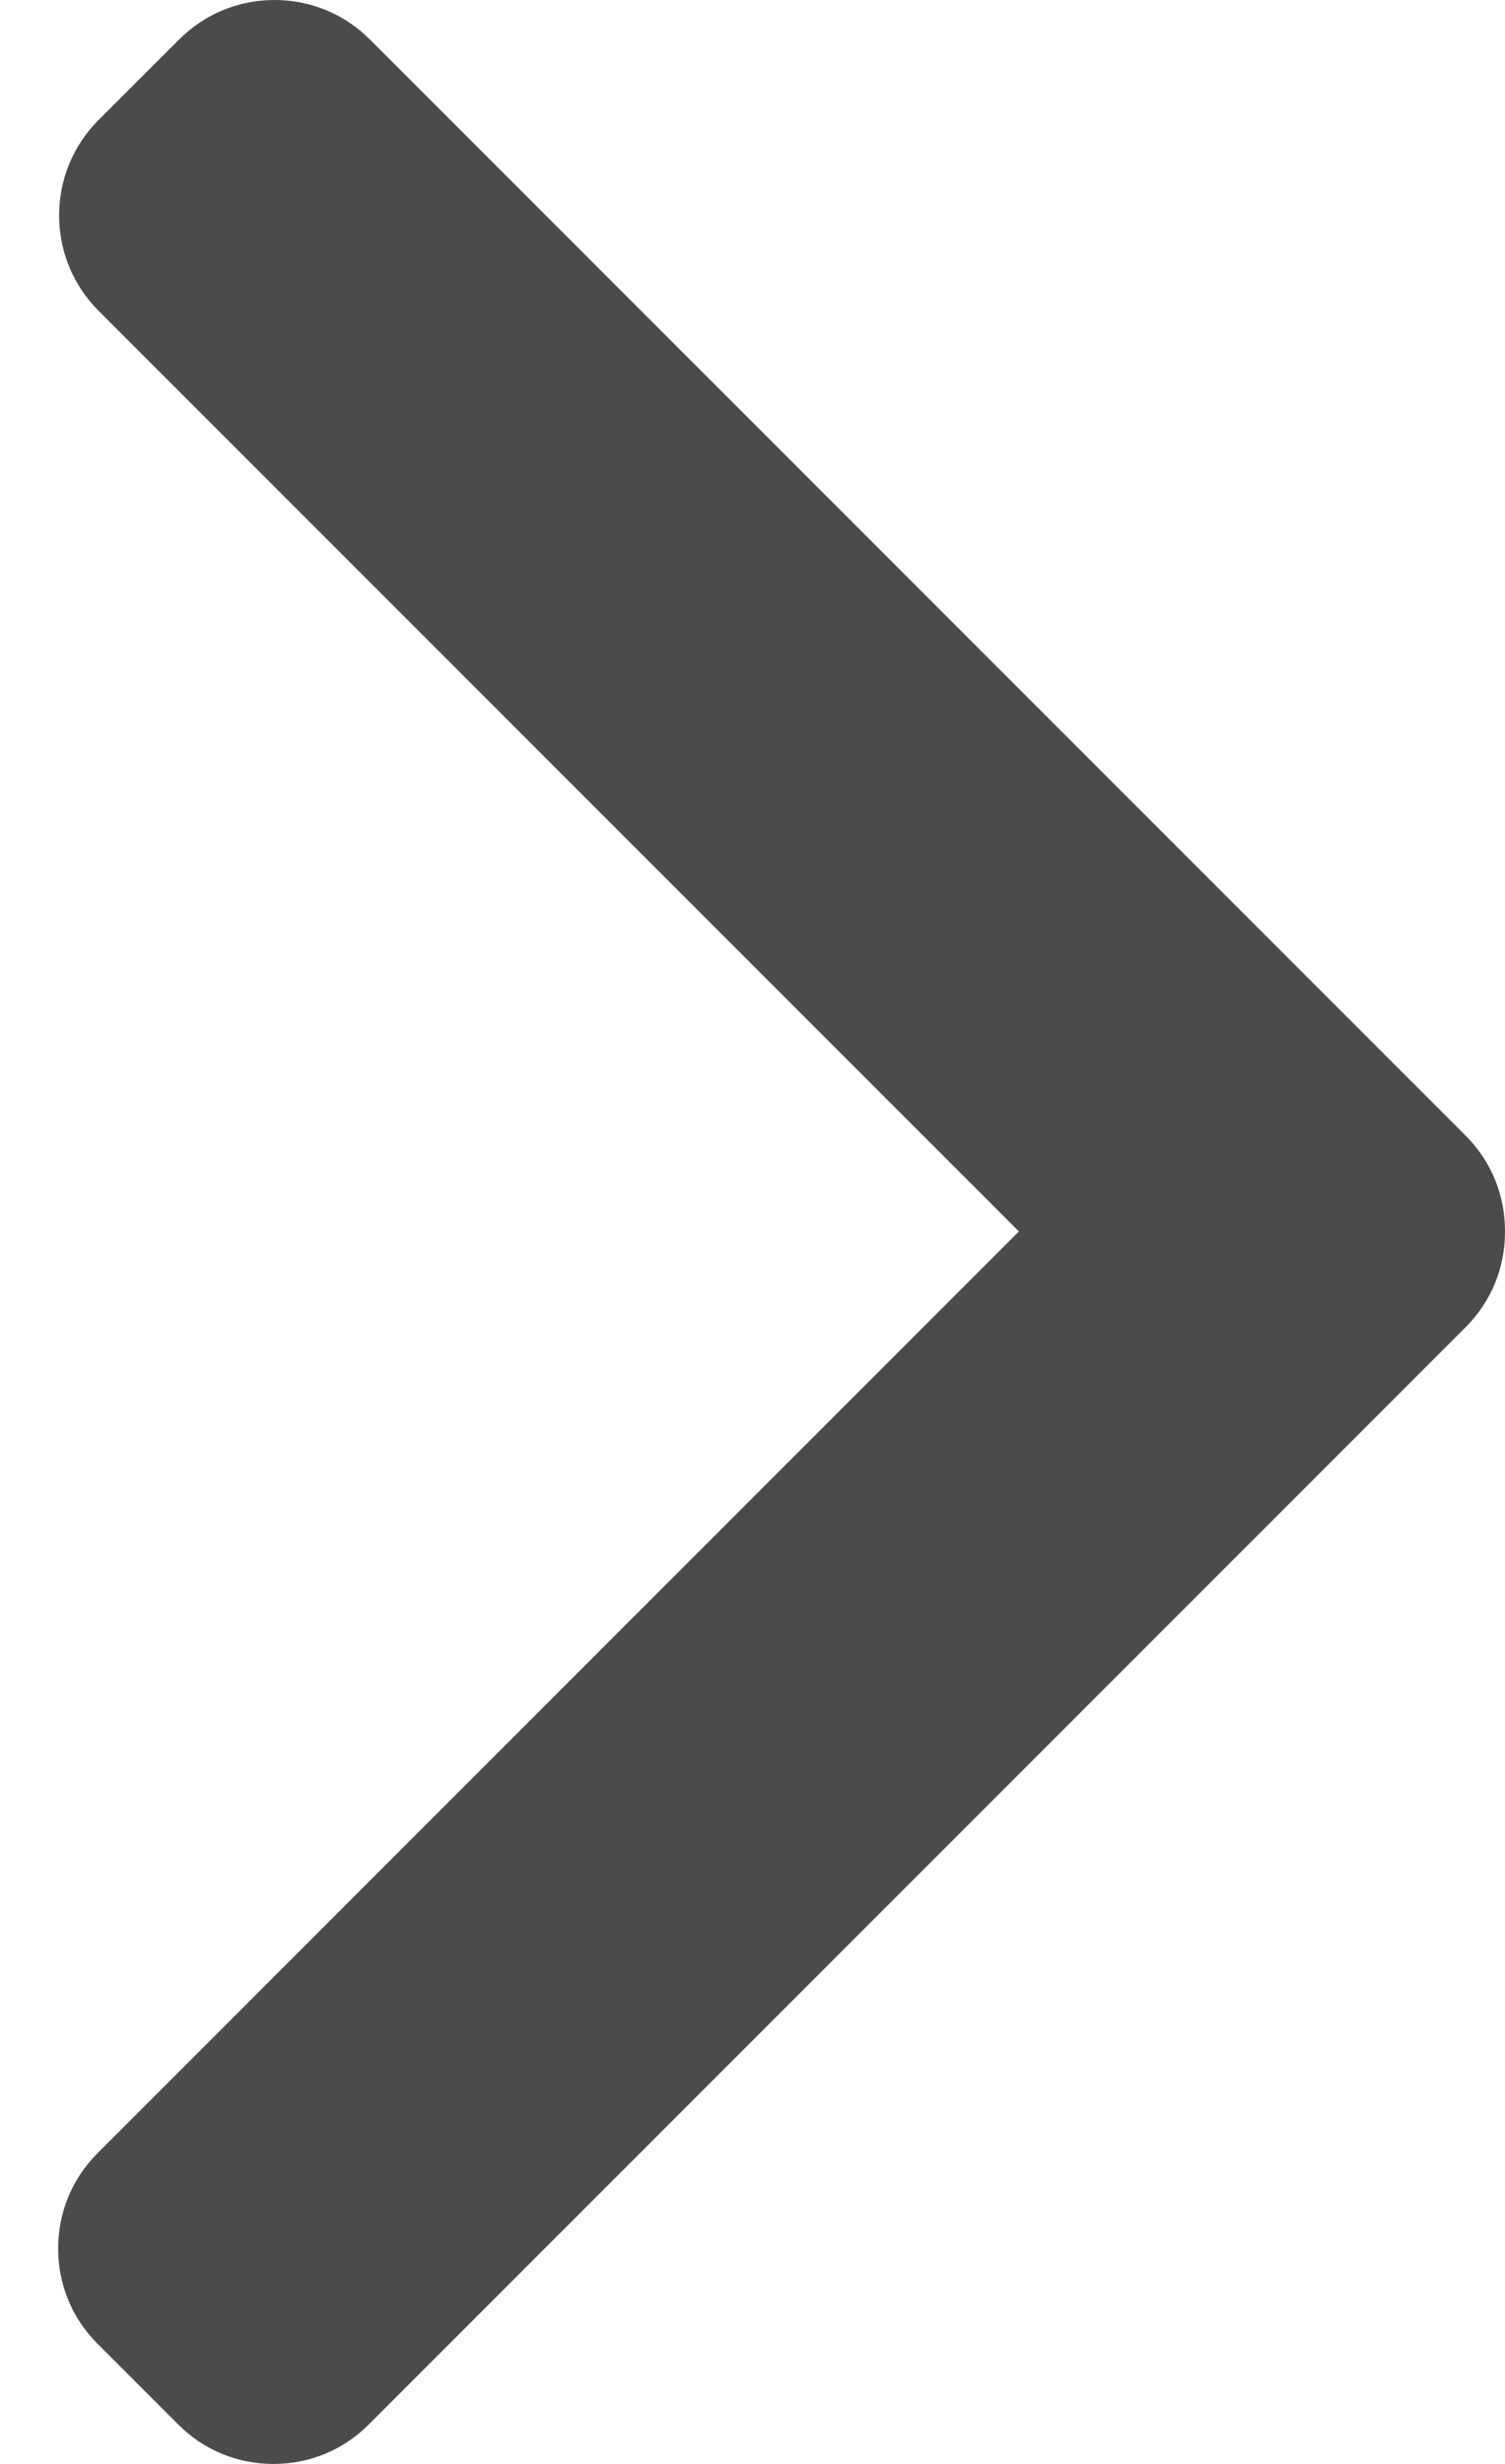 <svg width="11" height="18" viewBox="0 0 11 18" fill="none" xmlns="http://www.w3.org/2000/svg">
<path d="M7.447 8.996L0.713 15.73C0.527 15.915 0.425 16.163 0.425 16.426C0.425 16.69 0.527 16.937 0.713 17.122L1.303 17.712C1.488 17.898 1.735 18 1.999 18C2.263 18 2.51 17.898 2.695 17.712L10.713 9.695C10.899 9.509 11.001 9.261 11 8.997C11.001 8.731 10.899 8.483 10.713 8.297L2.703 0.288C2.517 0.102 2.27 0 2.006 0C1.743 0 1.496 0.102 1.31 0.288L0.72 0.877C0.336 1.261 0.336 1.886 0.72 2.27L7.447 8.996Z" fill="#4B4B4D"/>
</svg>

